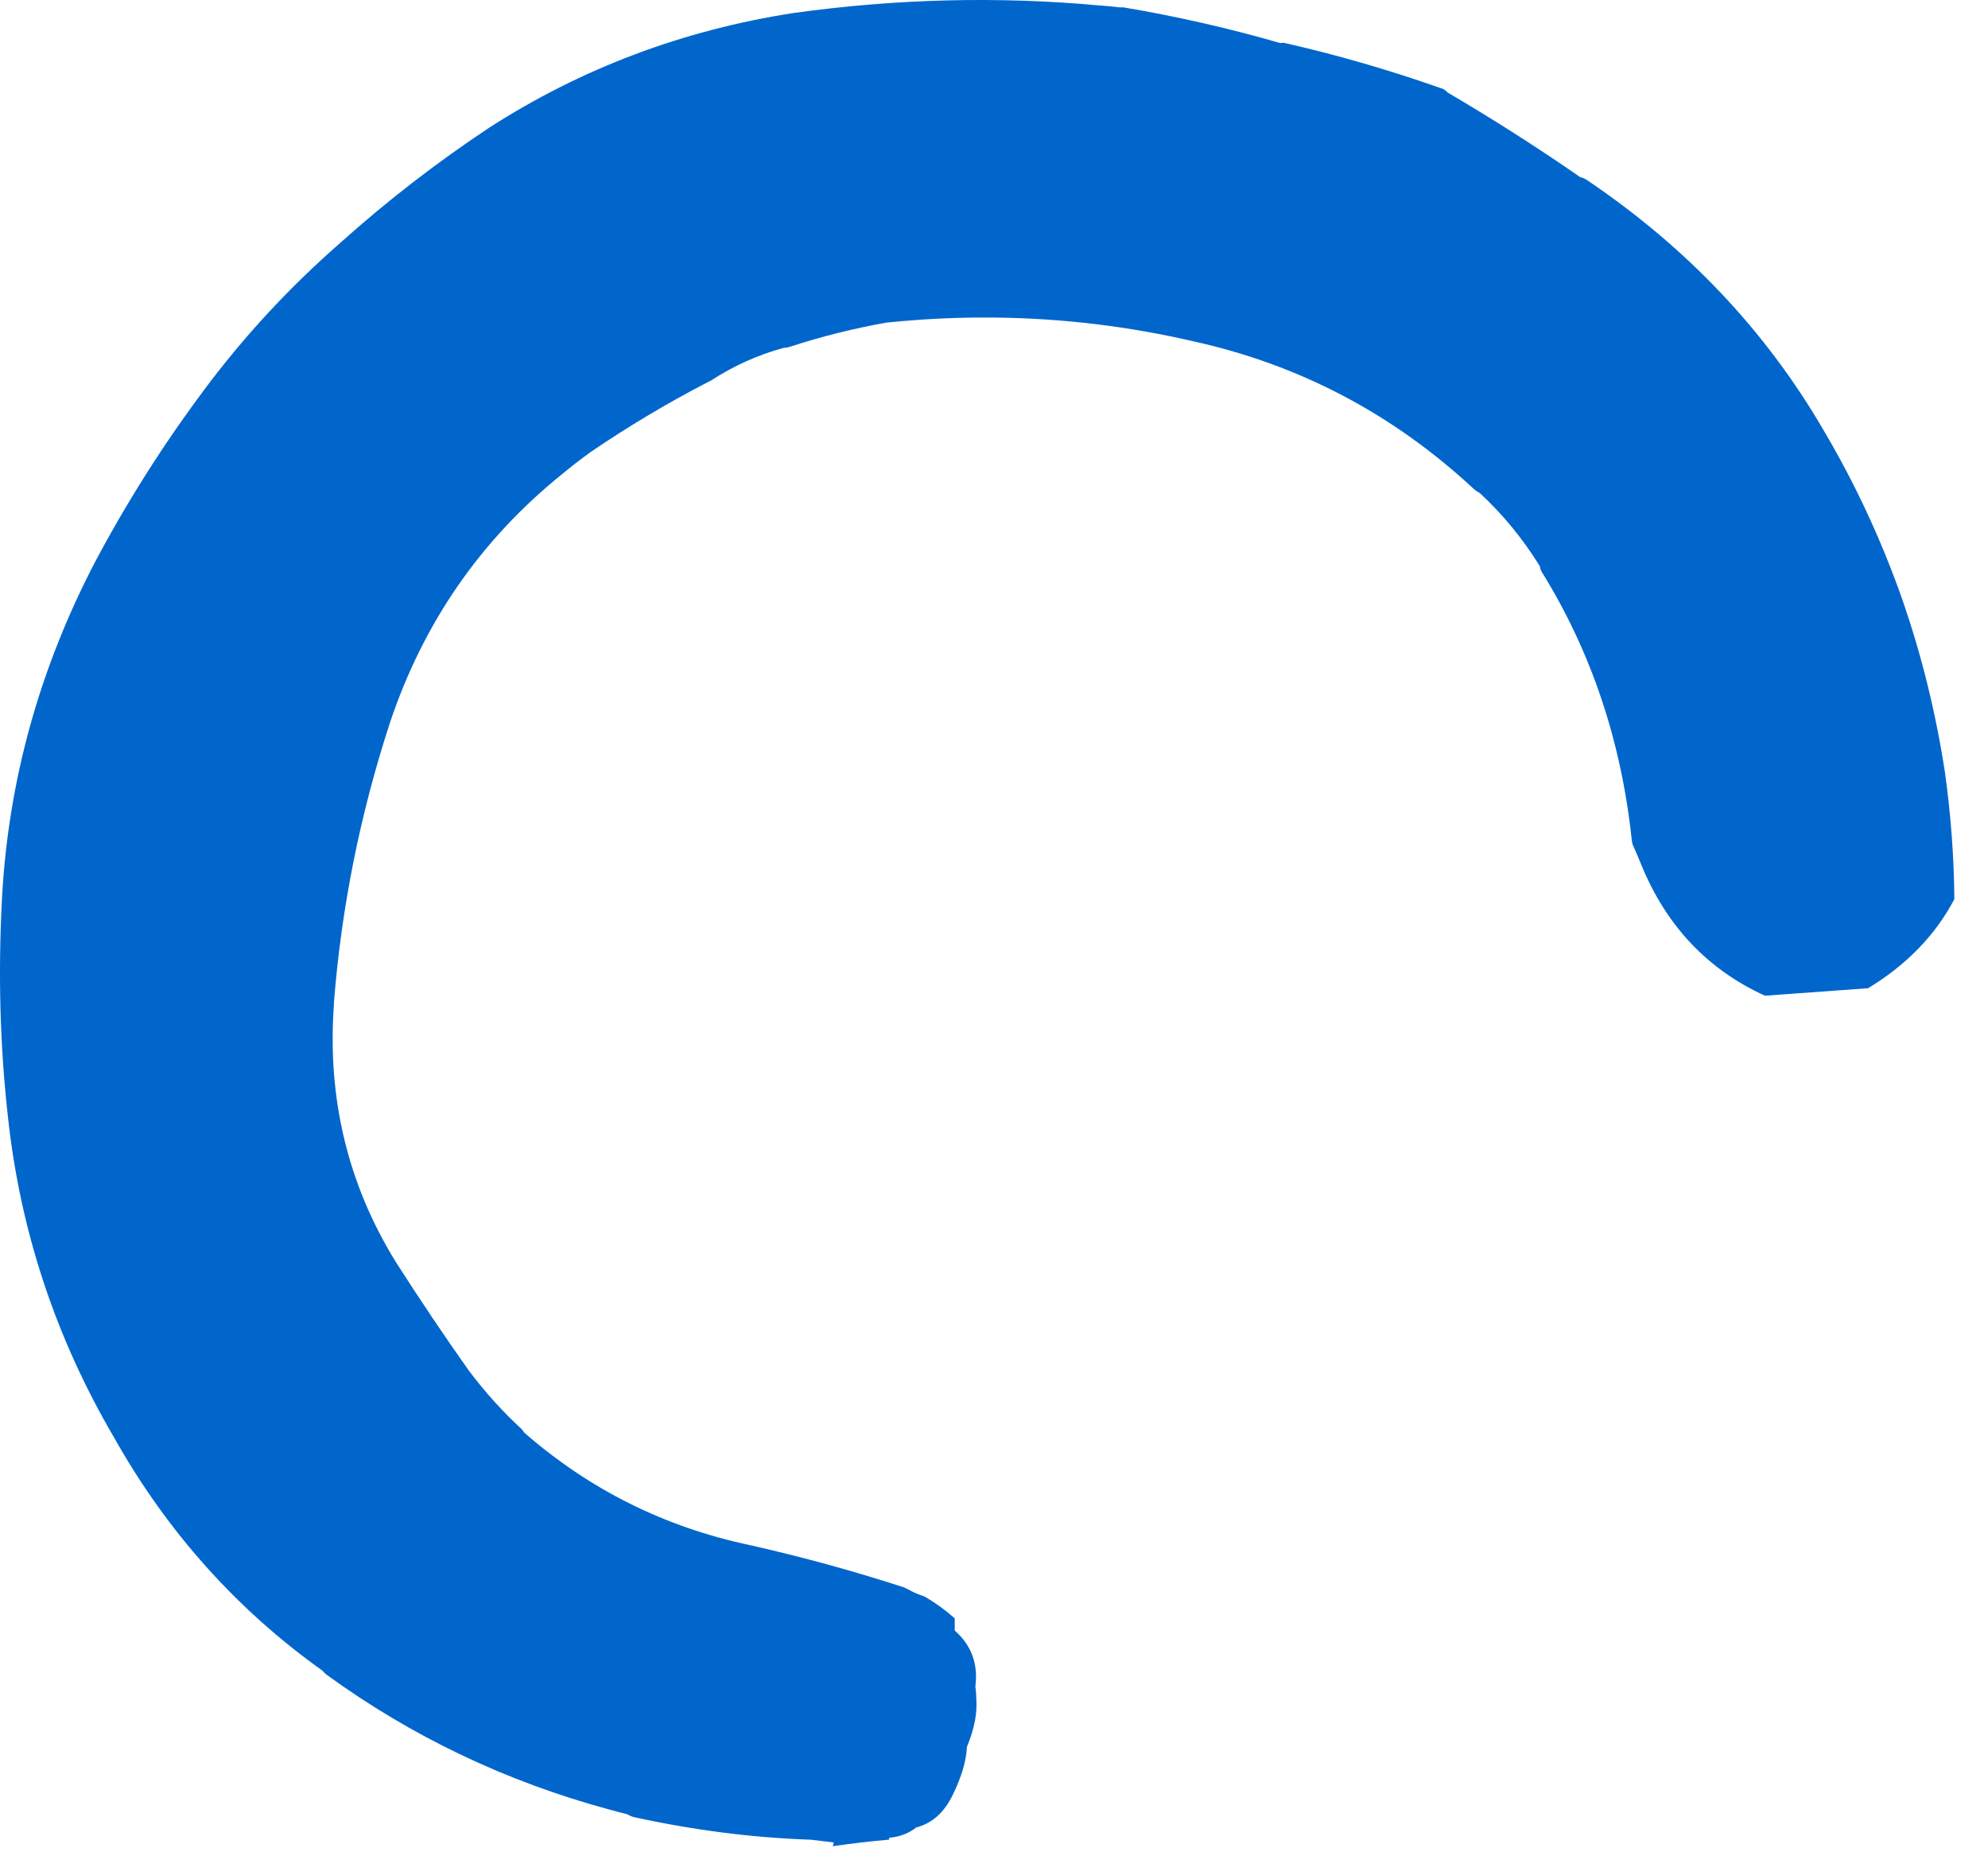 <?xml version="1.0"?>
<!DOCTYPE svg PUBLIC "-//W3C//DTD SVG 1.1//EN" "http://www.w3.org/Graphics/SVG/1.1/DTD/svg11.dtd">
<svg version='1.1' width='53px' height='50px' xmlns='http://www.w3.org/2000/svg' xmlns:xlink='http://www.w3.org/1999/xlink'>
	<g transform="translate(-116.247,-124.003)">
		<path d="M 168.1 144.6 Q 168.336 146.296 168.35 147.975 Q 167.595 149.412 166.05 150.35 Q 164.7 150.45 163.3 150.55 Q 161 149.5 160 147.05 Q 159.89 146.775 159.775 146.525 Q 159.758 146.463 159.75 146.4 Q 159.331 142.447 157.35 139.25 Q 157.308 139.178 157.3 139.1 Q 156.625 138.008 155.7 137.15 Q 155.619 137.109 155.55 137.05 Q 152.318 134.039 148.05 133.1 Q 146.78 132.807 145.5 132.65 Q 142.735 132.313 139.925 132.6 L 139.9 132.6 Q 138.577 132.834 137.3 133.25 Q 137.227 133.275 137.15 133.275 Q 136.116 133.554 135.2 134.15 Q 135.176 134.162 135.15 134.175 Q 135.125 134.188 135.1 134.2 Q 133.502 135.028 132 136.05 Q 131.599 136.339 131.225 136.65 Q 127.991 139.262 126.65 143.25 Q 125.451 146.917 125.15 150.725 L 125.15 150.775 Q 124.876 154.533 126.8 157.65 Q 127.775 159.174 128.75 160.55 Q 129.404 161.417 130.15 162.1 Q 130.194 162.15 130.225 162.2 Q 132.838 164.481 136.25 165.2 Q 138.323 165.667 140.35 166.325 Q 140.376 166.336 140.4 166.35 Q 140.451 166.37 140.5 166.4 Q 140.671 166.495 140.85 166.55 Q 140.902 166.569 140.95 166.6 Q 141.342 166.832 141.7 167.15 Q 141.7 167.312 141.7 167.475 Q 142.368 168.06 142.25 168.975 Q 142.275 169.137 142.275 169.3 Q 142.32 169.864 142.025 170.575 Q 141.999 171.138 141.65 171.85 Q 141.312 172.559 140.675 172.725 Q 140.369 172.964 139.95 173 L 139.95 173.05 Q 139.191 173.116 138.45 173.225 Q 138.464 173.176 138.475 173.125 Q 138.159 173.087 137.85 173.05 L 137.825 173.05 Q 135.528 172.97 133.15 172.45 Q 133.057 172.426 132.975 172.375 Q 132.734 172.315 132.5 172.25 Q 128.361 171.13 124.95 168.65 Q 124.886 168.601 124.85 168.55 Q 121.415 166.1 119.3 162.35 Q 116.931 158.313 116.45 153.7 Q 116.143 150.928 116.3 147.95 Q 116.554 143.24 118.8 138.95 Q 119.61 137.429 120.575 135.975 Q 121.09 135.203 121.65 134.45 Q 123.266 132.268 125.35 130.45 Q 127.196 128.796 129.3 127.4 Q 132.983 125.035 137.4 124.35 Q 141.532 123.777 145.575 124.15 L 145.6 124.15 Q 145.85 124.17 146.1 124.2 L 146.2 124.2 Q 148.314 124.555 150.375 125.15 Q 150.441 125.139 150.5 125.15 Q 152.575 125.621 154.65 126.35 Q 154.687 126.36 154.725 126.375 Q 154.789 126.417 154.85 126.475 Q 156.658 127.536 158.375 128.725 Q 158.467 128.747 158.55 128.8 Q 162.542 131.493 164.85 135.45 Q 166.108 137.57 166.95 139.95 Q 167.733 142.197 168.1 144.6 Z" fill="#0066CC"/>
	</g>
</svg>
